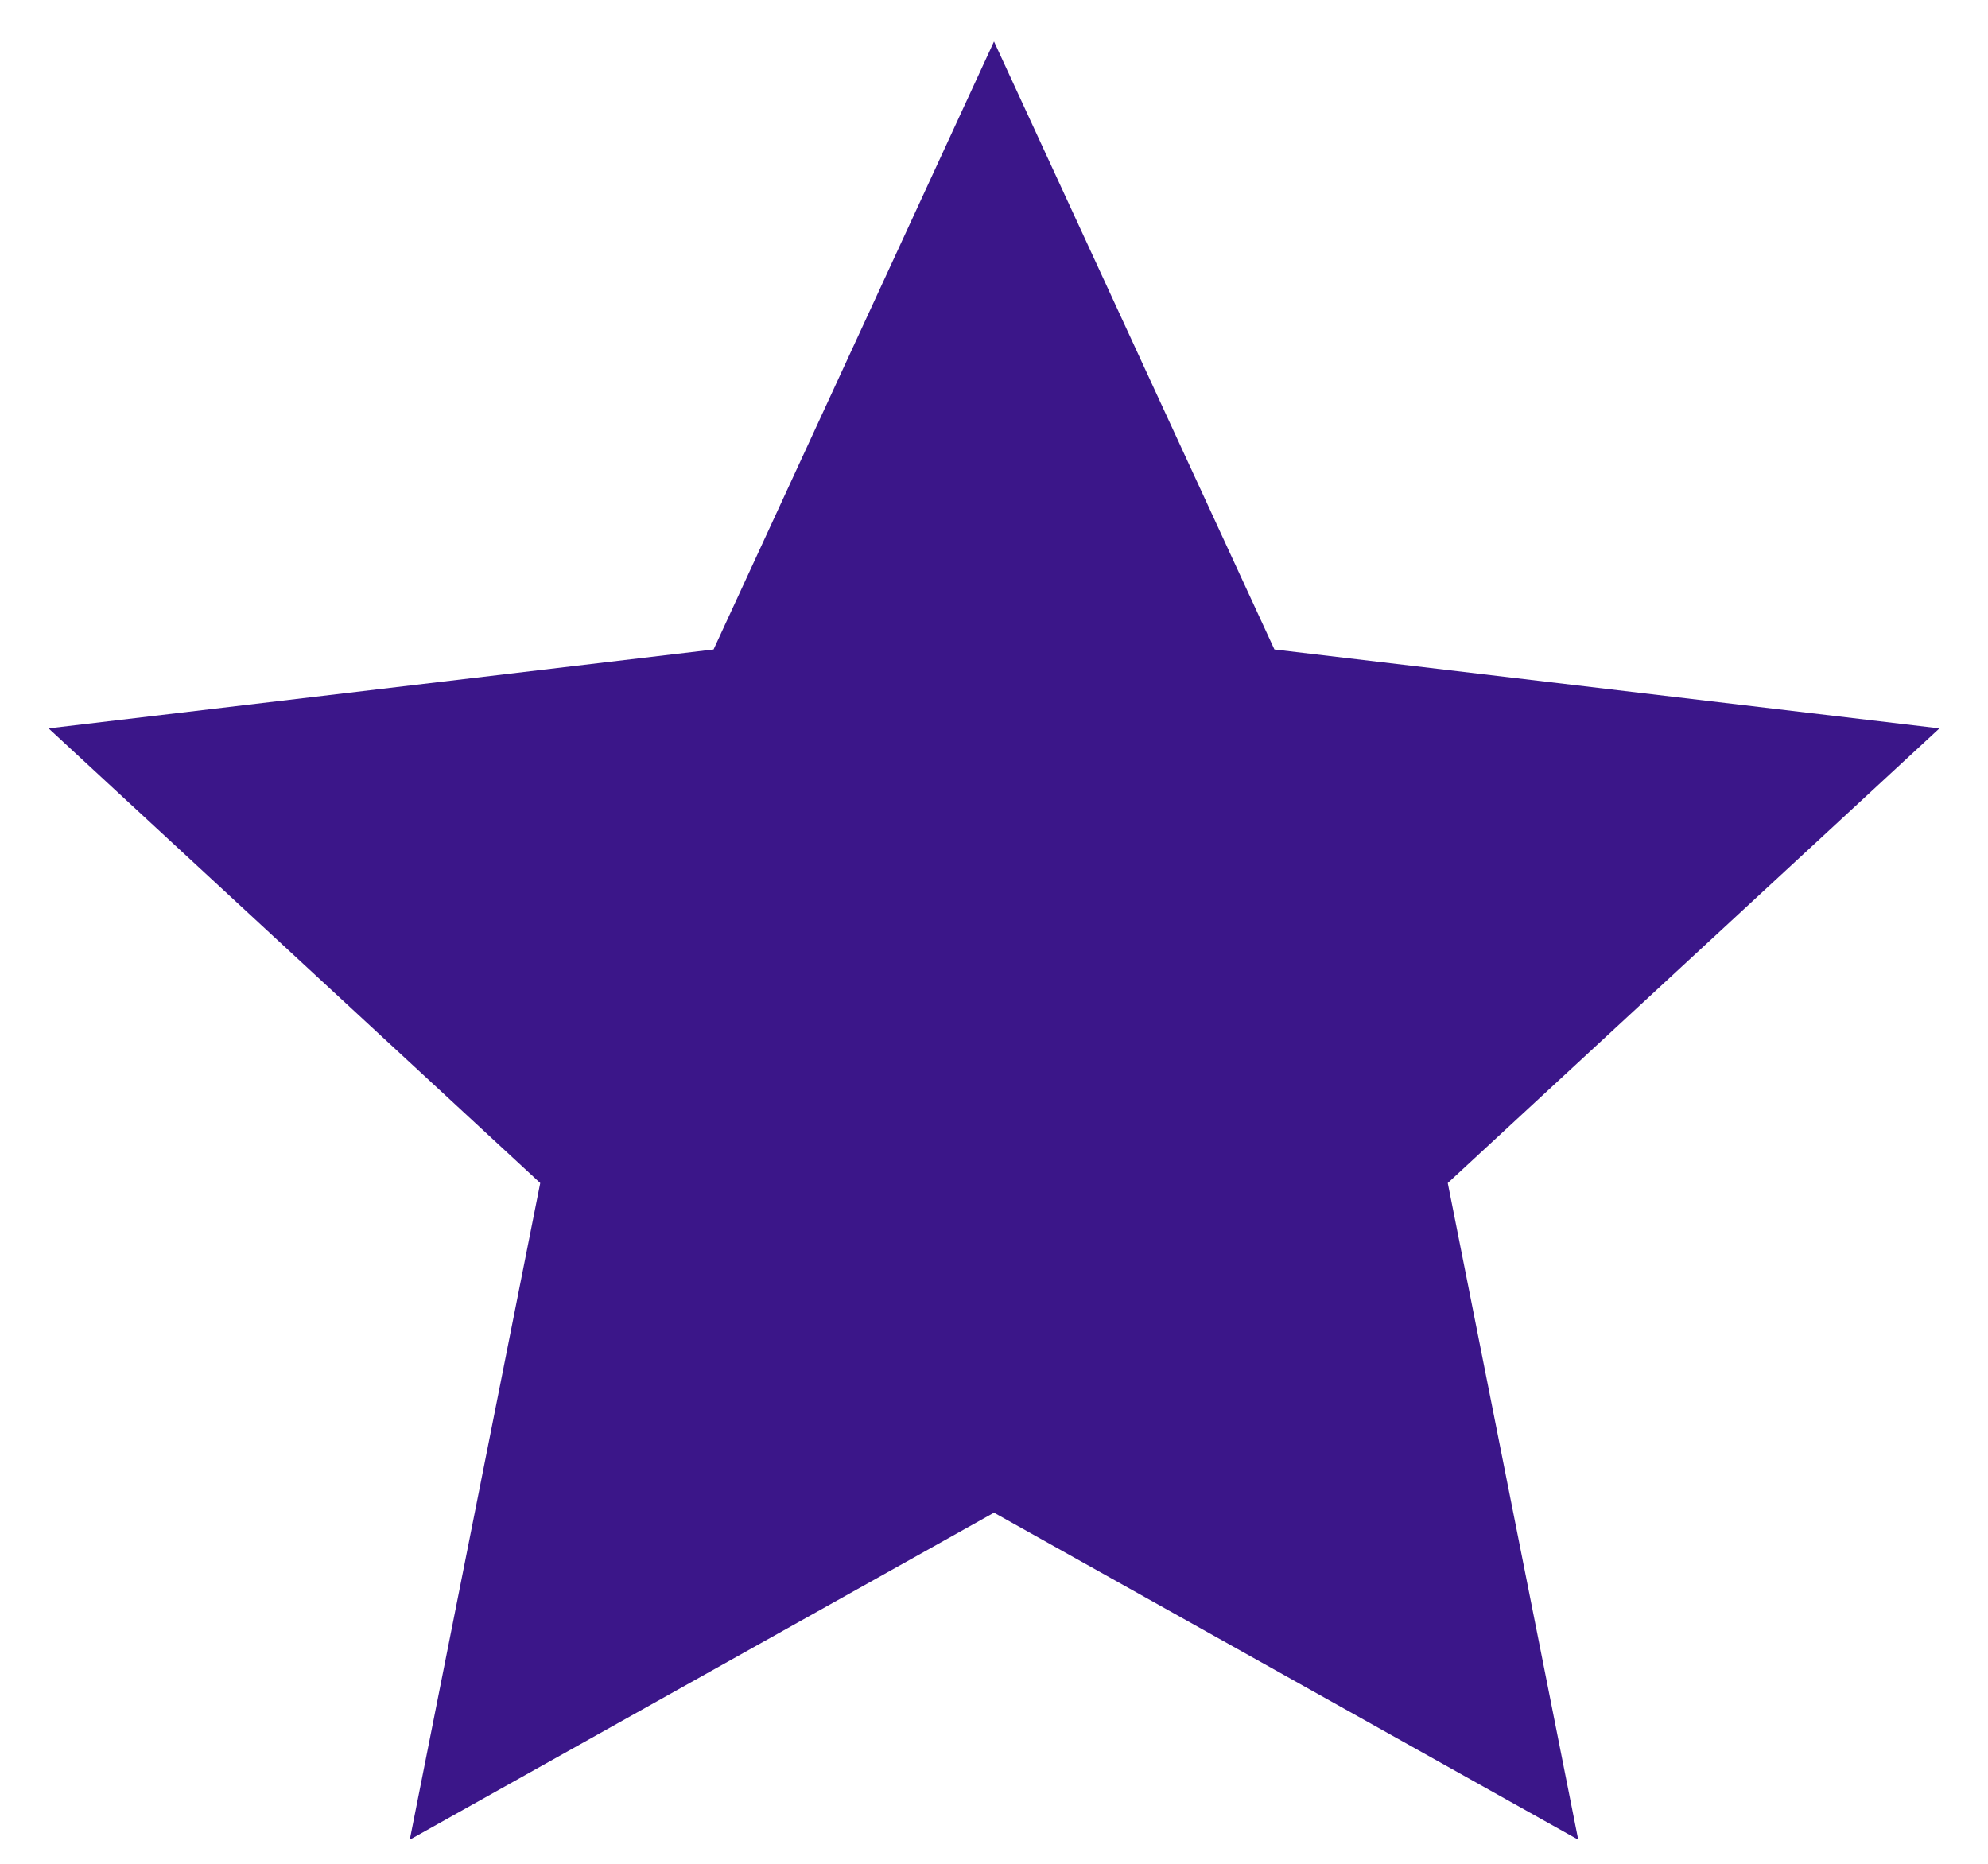 <svg width="16" height="15" viewBox="0 0 16 15" fill="none" xmlns="http://www.w3.org/2000/svg">
<path d="M8 12.174L3.298 14.806L4.348 9.521L0.391 5.862L5.743 5.227L8 0.334L10.257 5.227L15.609 5.862L11.652 9.521L12.702 14.806L8 12.174Z" fill="#3B1689"/>
</svg>
